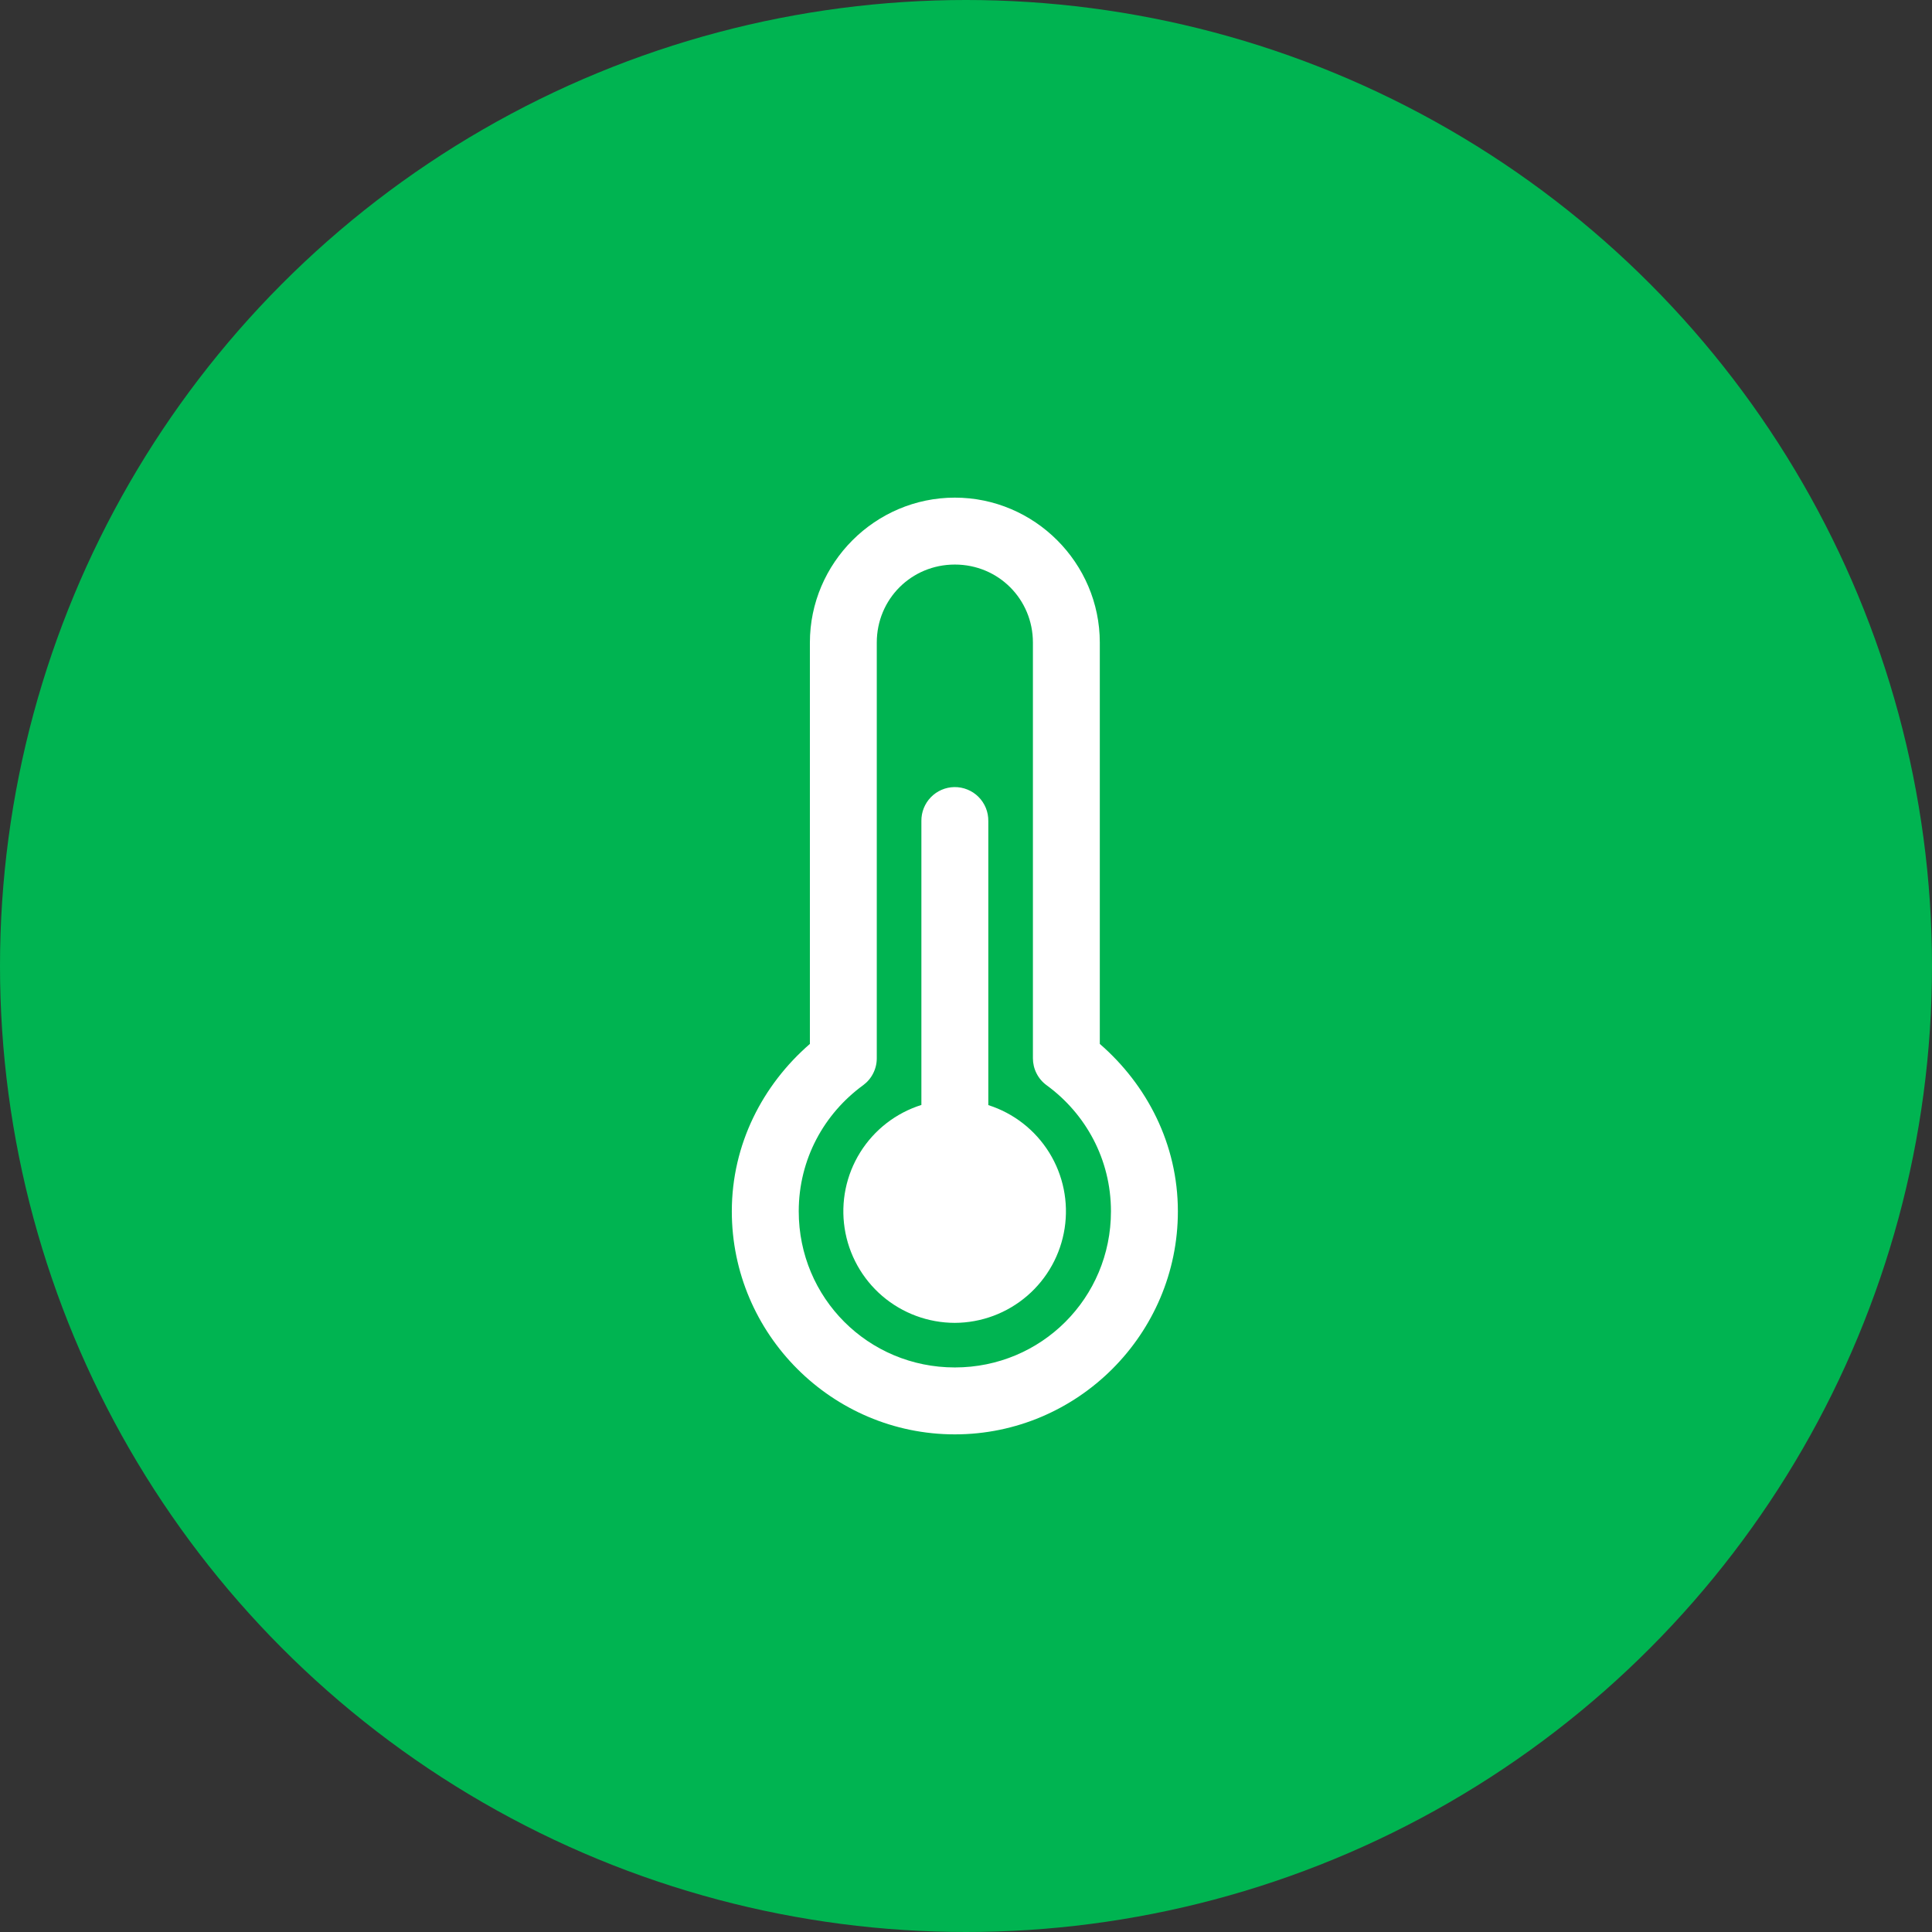 <svg width="66" height="66" viewBox="0 0 66 66" fill="none" xmlns="http://www.w3.org/2000/svg">
<rect x="0" y="0" width="66" height="66" fill="#333333" stroke="none"/>
<circle cx="33" cy="33" r="33" fill="#00B451"/>
<path d="M32.619 17C29.898 17 27.667 19.231 27.667 21.952V35.662C26.057 37.058 25 39.087 25 41.381C25 45.575 28.425 49 32.619 49C36.813 49 40.238 45.575 40.238 41.381C40.238 39.087 39.181 37.058 37.571 35.662V21.952C37.571 19.231 35.34 17 32.619 17ZM32.619 19.286C34.105 19.286 35.286 20.467 35.286 21.952V36.152C35.286 36.332 35.328 36.509 35.41 36.669C35.491 36.83 35.609 36.968 35.755 37.074C37.087 38.047 37.952 39.603 37.952 41.381C37.952 44.34 35.578 46.714 32.619 46.714C29.66 46.714 27.286 44.34 27.286 41.381C27.286 39.603 28.151 38.047 29.484 37.074C29.629 36.968 29.747 36.83 29.828 36.669C29.91 36.509 29.952 36.332 29.952 36.152V21.952C29.952 20.467 31.133 19.286 32.619 19.286ZM32.601 26.888C32.298 26.893 32.01 27.018 31.799 27.235C31.588 27.453 31.472 27.745 31.476 28.048V37.747C30.608 38.02 29.866 38.595 29.385 39.368C28.904 40.14 28.716 41.059 28.854 41.959C28.992 42.859 29.448 43.679 30.138 44.272C30.829 44.864 31.709 45.19 32.619 45.191C33.527 45.187 34.403 44.86 35.091 44.267C35.779 43.675 36.232 42.856 36.37 41.959C36.508 41.062 36.321 40.145 35.843 39.374C35.364 38.603 34.627 38.027 33.762 37.752V28.048C33.764 27.895 33.736 27.743 33.678 27.601C33.62 27.459 33.535 27.331 33.427 27.223C33.319 27.114 33.19 27.029 33.048 26.972C32.906 26.914 32.754 26.886 32.601 26.888V26.888Z" fill="white"/>
</svg>
